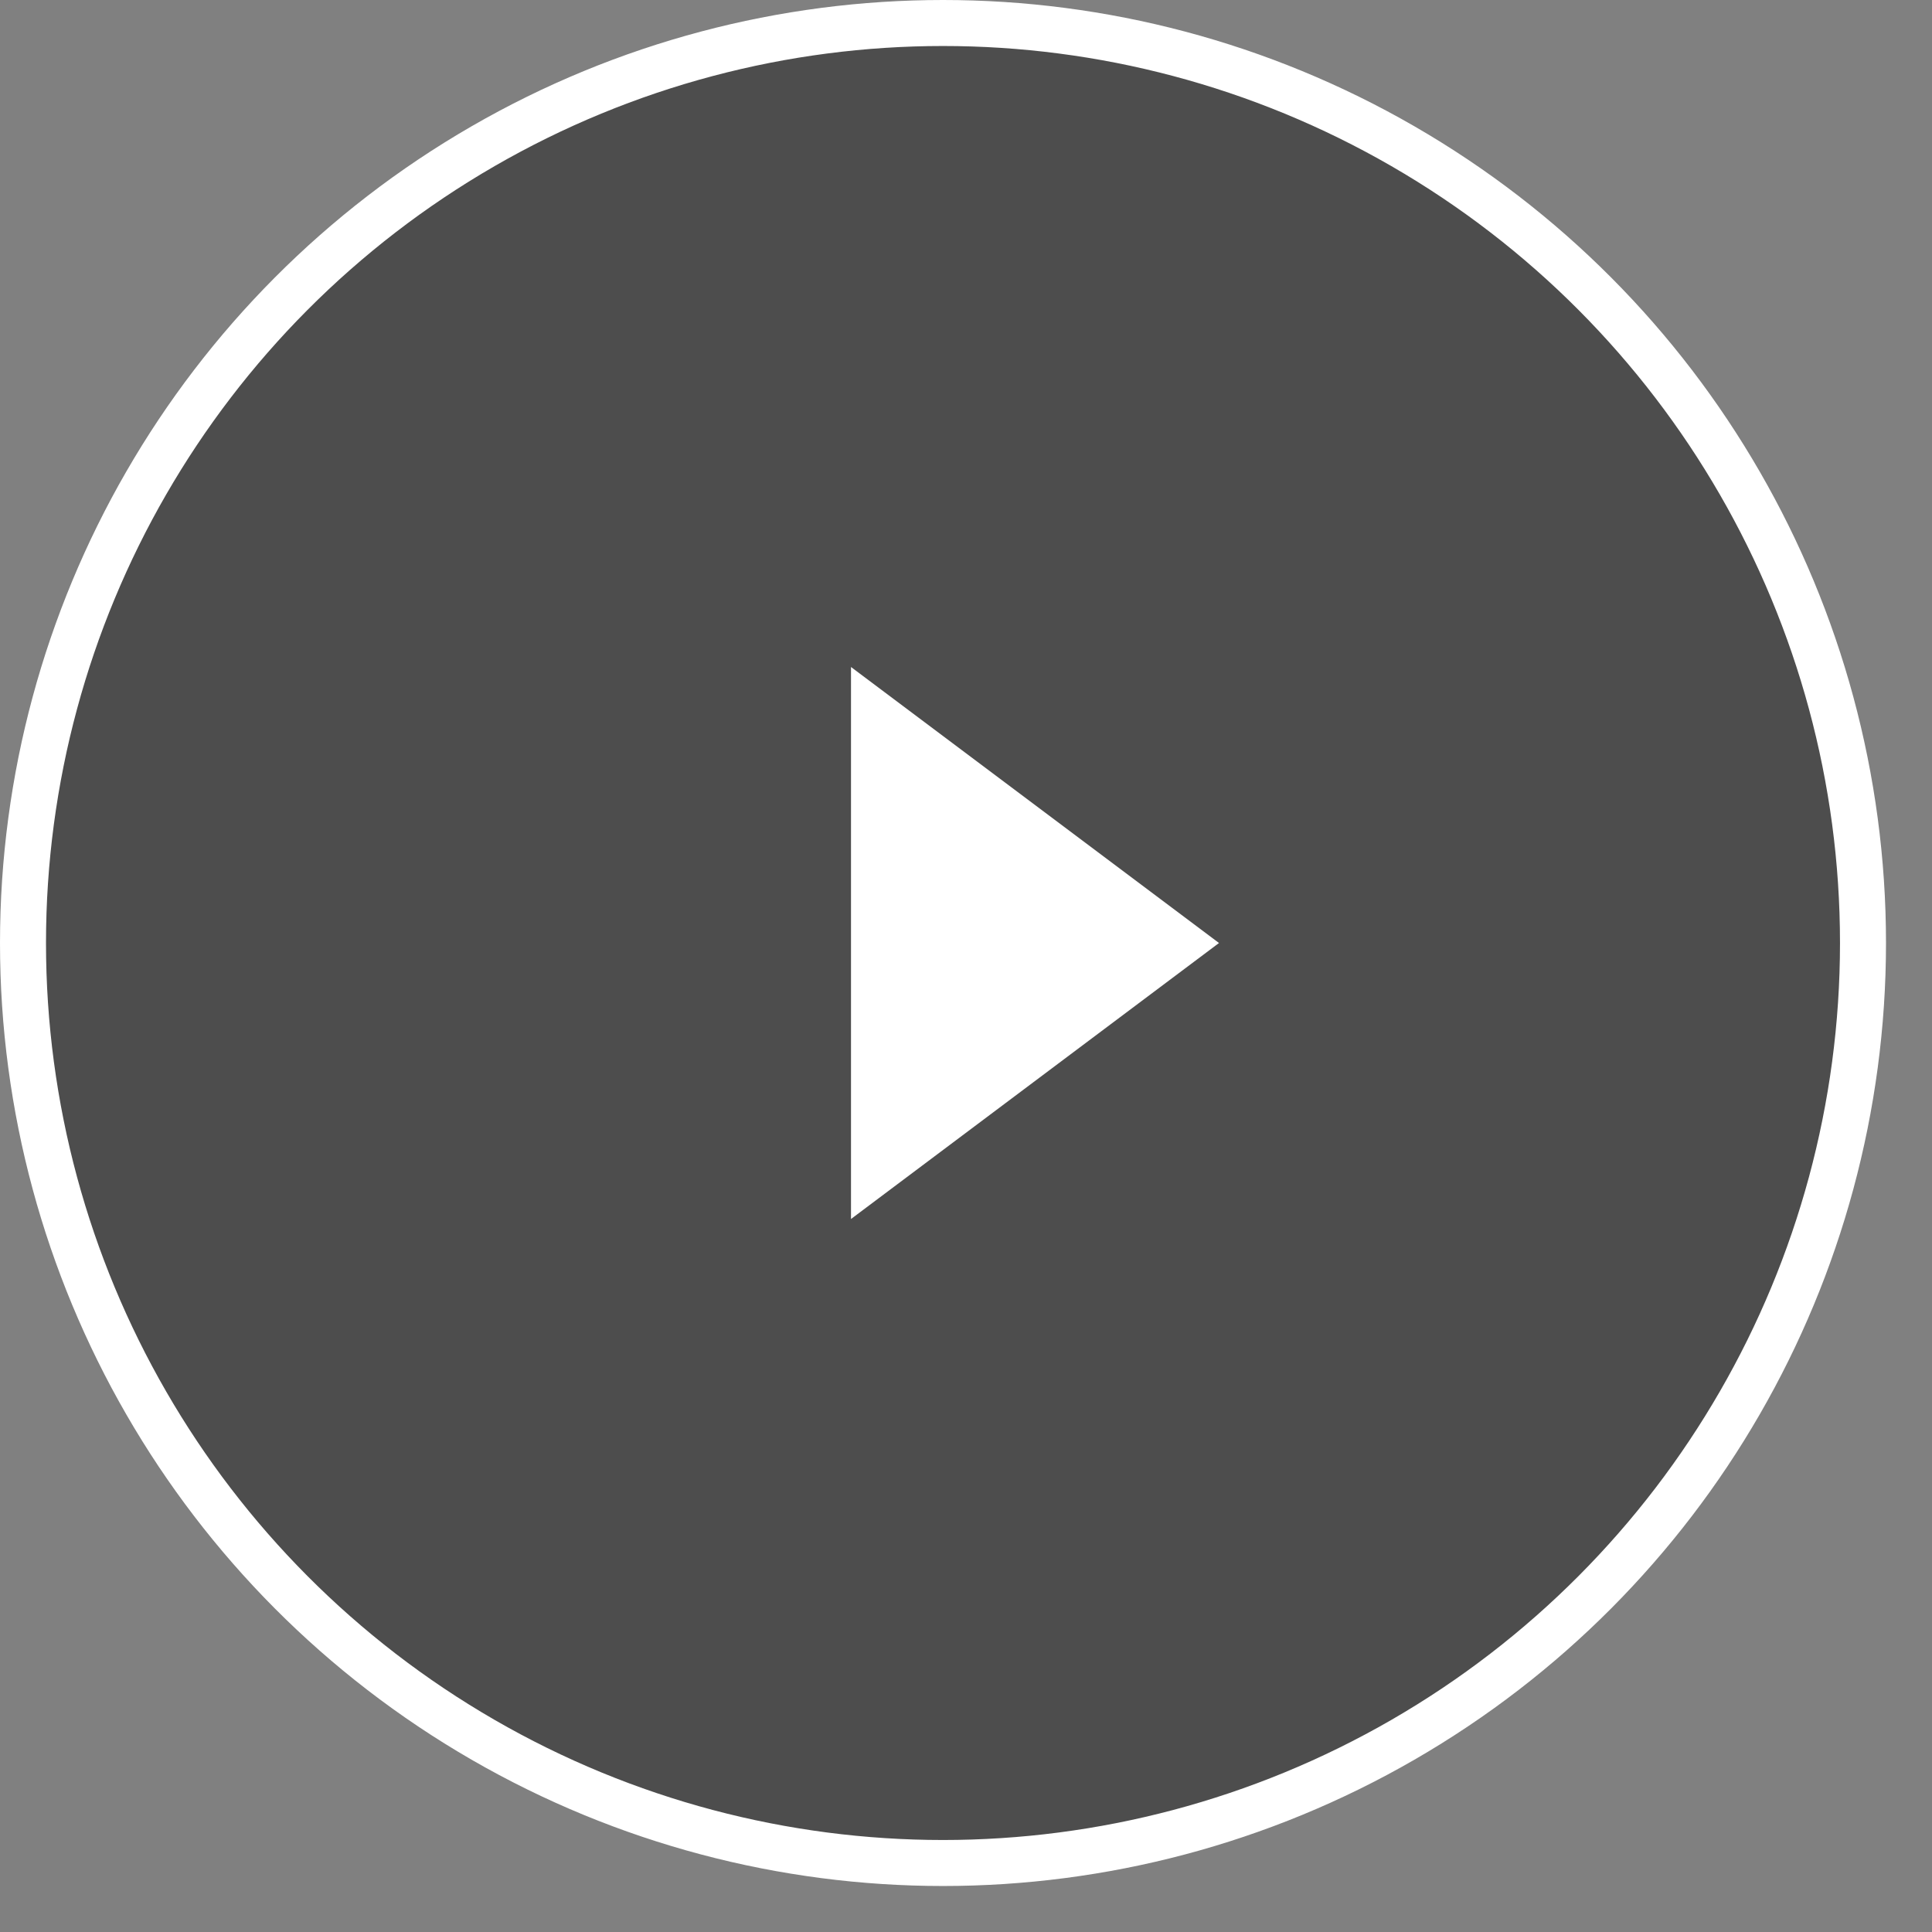 <svg class="svg-icon play-icon"
     aria-labelledby="title desc"
     role="img"
     xmlns="http://www.w3.org/2000/svg"
     width="1em"
     height="1em"
     viewBox="0 0 84 84">

    <rect x="0" y="0" width="84" height="84" fill="#808080" stroke="none"/>

    <title id="title">Play icon</title>
    <desc id="desc">A circle surrounding a triangle pointing right. It indicates, "this type of media can be played."</desc>

    <circle class="circle" style="fill-opacity:0.4; stroke:#fff; stroke-width:2;" cx="41" cy="41" r="40"/>
    <path class="triangle" style="fill:#fff;" d="M37 53V29l16 12-16 12z"/>
</svg>